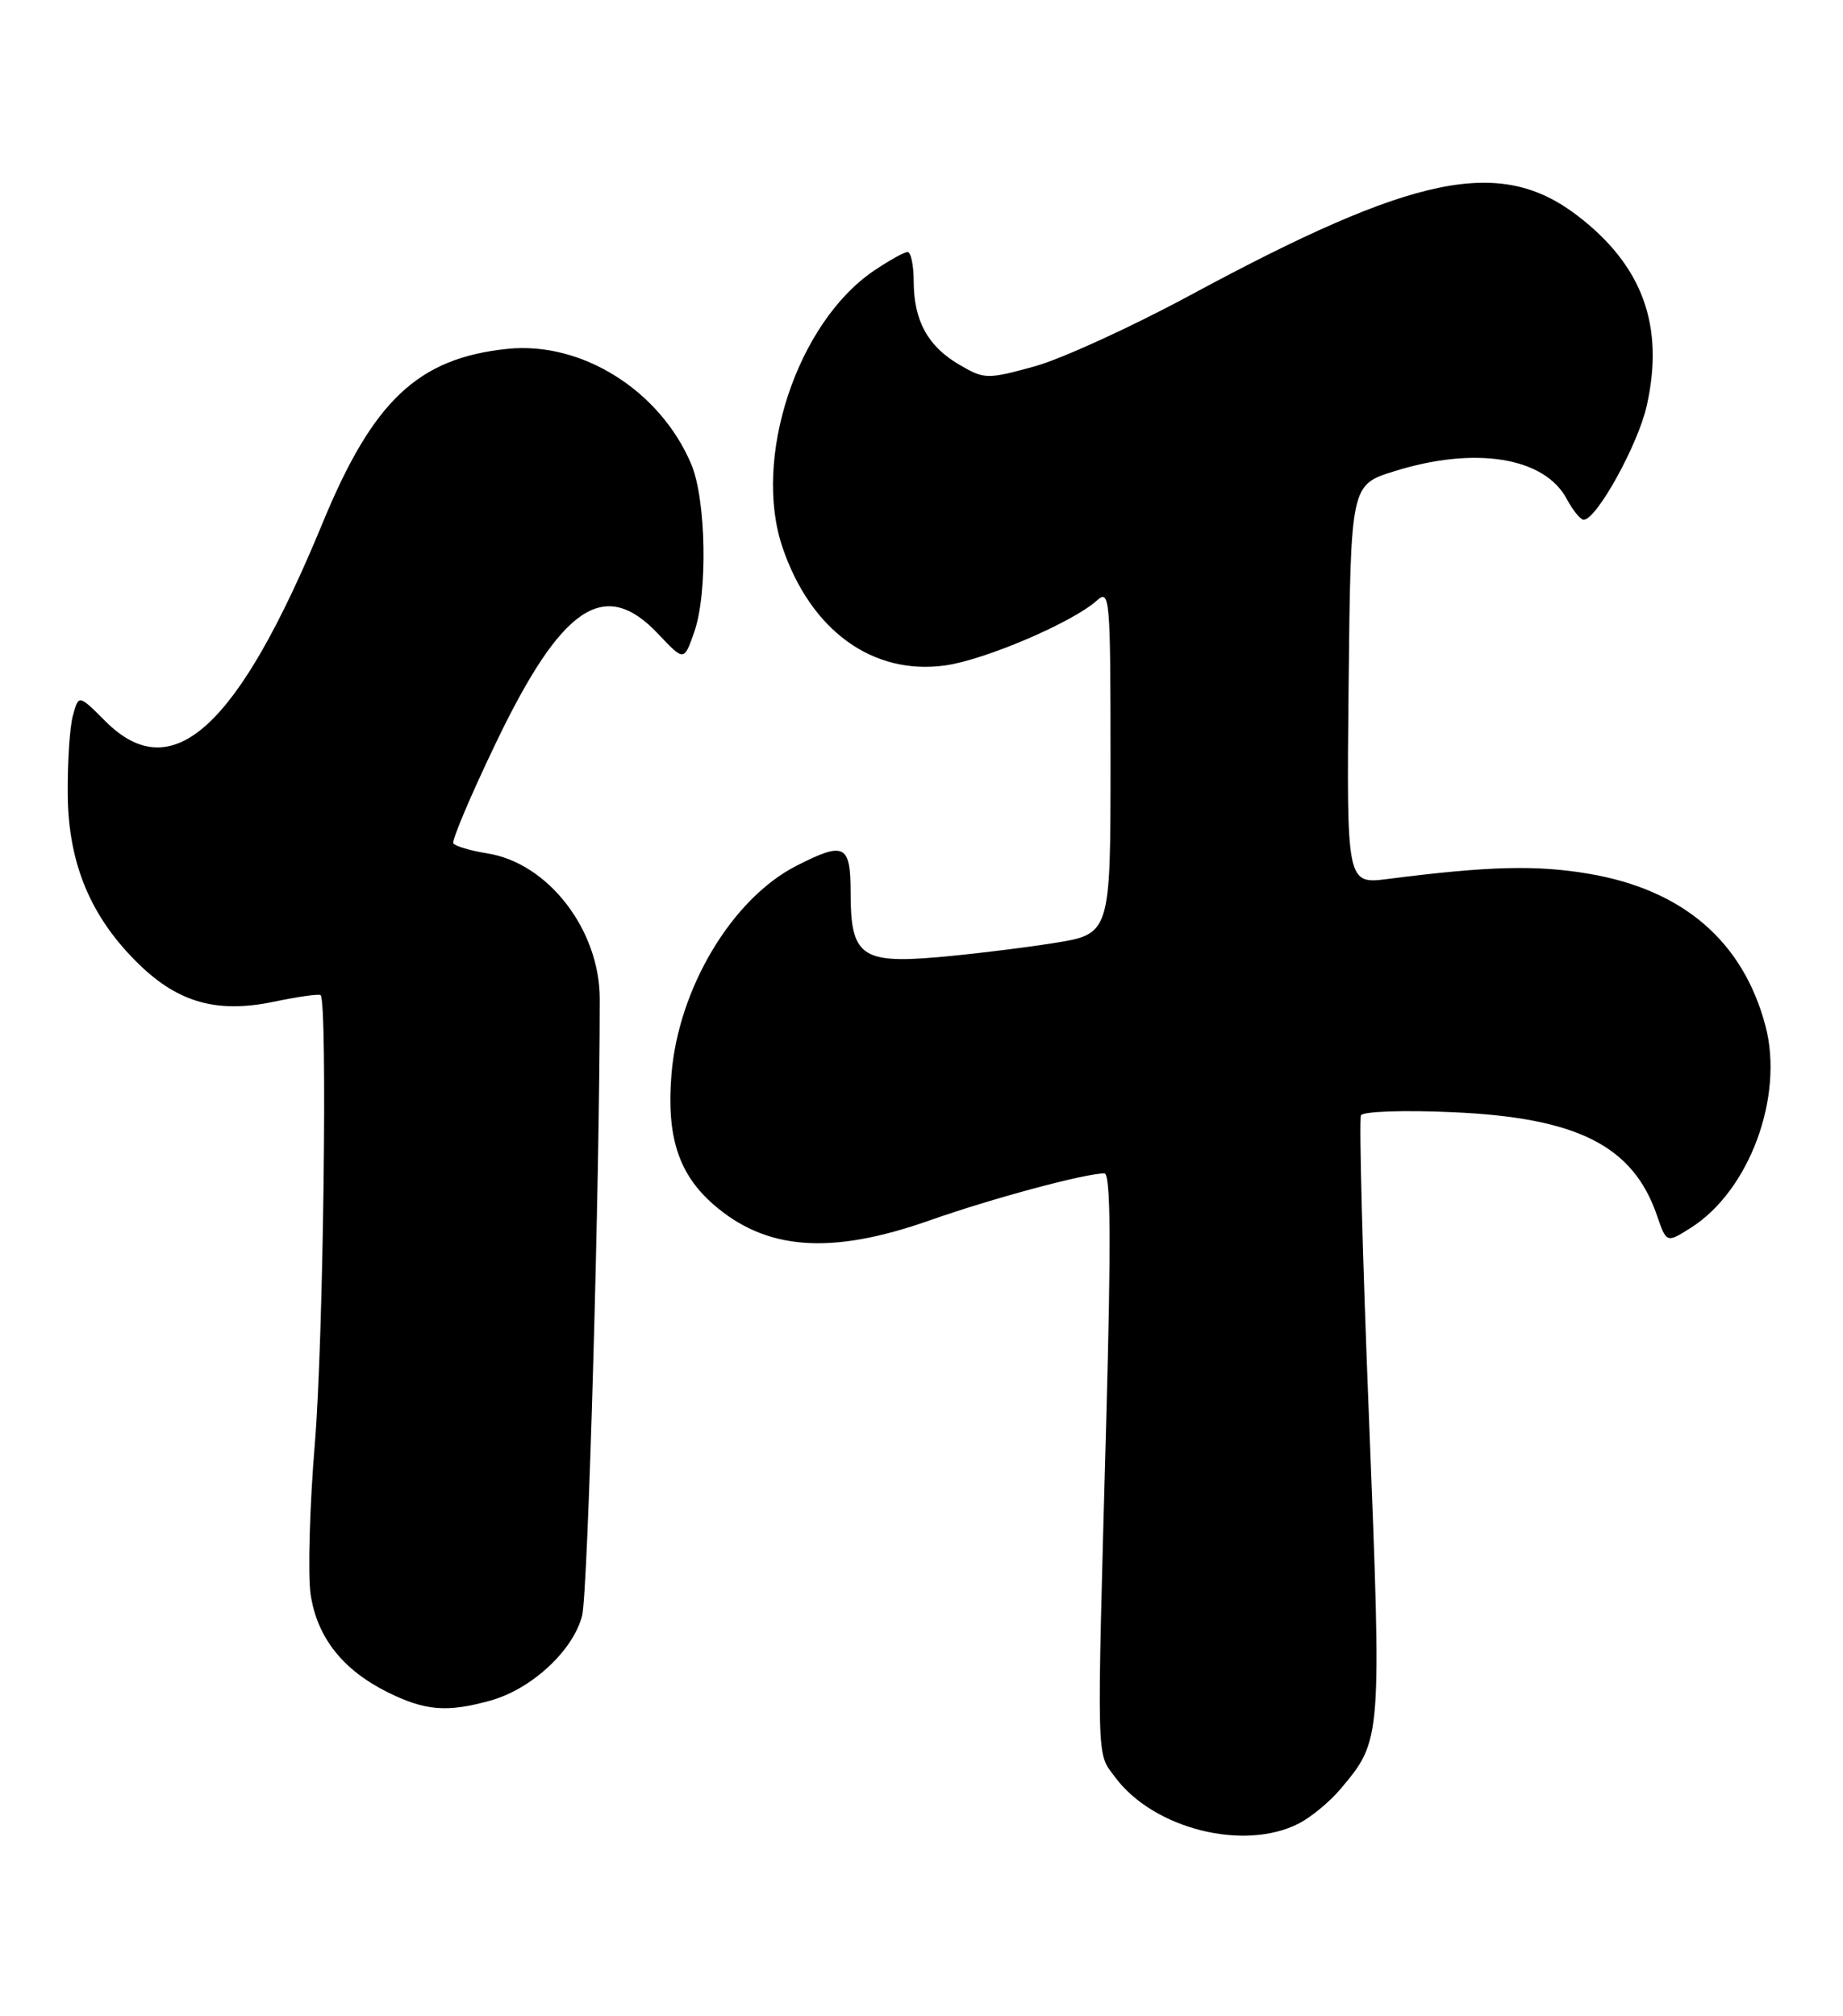 <?xml version="1.0" encoding="UTF-8" standalone="no"?>
<!DOCTYPE svg PUBLIC "-//W3C//DTD SVG 1.1//EN" "http://www.w3.org/Graphics/SVG/1.1/DTD/svg11.dtd" >
<svg xmlns="http://www.w3.org/2000/svg" xmlns:xlink="http://www.w3.org/1999/xlink" version="1.1" viewBox="0 0 234 256">
 <g >
 <path fill="currentColor"
d=" M 164.93 231.54 C 166.49 230.73 168.86 228.77 170.20 227.17 C 175.44 220.95 175.44 221.00 173.82 180.17 C 172.99 159.45 172.54 142.10 172.80 141.62 C 173.07 141.13 178.30 140.95 184.43 141.23 C 200.28 141.92 207.34 145.49 210.38 154.34 C 211.59 157.86 211.59 157.86 214.68 155.91 C 222.12 151.20 226.54 139.23 224.15 130.25 C 221.31 119.53 213.68 112.97 201.71 110.95 C 195.03 109.82 189.00 109.98 176.23 111.61 C 170.97 112.28 170.97 112.28 171.23 86.93 C 171.50 61.57 171.50 61.57 177.00 59.85 C 187.26 56.63 196.08 58.04 198.92 63.35 C 199.70 64.81 200.67 66.00 201.07 66.00 C 202.71 66.00 207.97 56.48 209.08 51.53 C 211.36 41.36 208.55 33.69 200.24 27.35 C 190.43 19.87 179.63 22.10 151.17 37.46 C 143.65 41.52 134.71 45.61 131.30 46.54 C 125.32 48.18 124.97 48.17 121.80 46.31 C 117.81 43.98 116.03 40.75 116.01 35.75 C 116.01 33.69 115.65 32.00 115.23 32.00 C 114.81 32.00 112.88 33.08 110.94 34.39 C 101.19 41.02 95.51 58.24 99.36 69.53 C 102.95 80.08 110.80 85.77 120.00 84.50 C 125.02 83.81 136.19 79.03 139.25 76.27 C 140.91 74.77 141.00 75.80 141.00 96.65 C 141.00 118.61 141.00 118.61 133.75 119.76 C 129.76 120.39 123.09 121.20 118.92 121.56 C 109.38 122.37 108.00 121.34 108.00 113.43 C 108.00 107.20 107.24 106.82 101.12 109.94 C 92.95 114.11 86.13 125.50 85.25 136.47 C 84.62 144.31 86.14 149.04 90.53 152.90 C 97.23 158.78 105.45 159.40 118.00 154.98 C 125.98 152.17 137.77 149.00 140.22 149.00 C 141.02 149.00 141.08 157.68 140.46 180.25 C 139.24 224.86 139.18 222.42 141.59 225.68 C 146.46 232.24 157.98 235.13 164.93 231.54 Z  M 62.28 215.94 C 67.49 214.49 72.77 209.60 73.91 205.16 C 74.65 202.26 76.15 150.00 76.15 126.86 C 76.15 118.09 69.61 109.60 61.90 108.37 C 59.73 108.02 57.78 107.45 57.56 107.09 C 57.34 106.74 59.74 101.06 62.90 94.47 C 71.30 76.92 76.73 73.25 83.56 80.49 C 86.85 83.98 86.85 83.98 88.15 80.24 C 89.88 75.30 89.66 63.41 87.76 58.93 C 83.80 49.57 73.84 43.32 64.42 44.30 C 53.09 45.47 47.36 50.86 40.96 66.41 C 30.21 92.47 21.88 100.08 13.40 91.60 C 9.99 88.19 9.99 88.19 9.26 90.85 C 8.85 92.31 8.56 96.88 8.60 101.00 C 8.70 109.76 11.56 116.53 17.65 122.45 C 22.68 127.34 27.61 128.70 34.78 127.20 C 37.85 126.56 40.52 126.18 40.71 126.37 C 41.60 127.27 41.06 170.21 39.98 183.23 C 39.31 191.33 39.07 199.99 39.44 202.47 C 40.26 207.93 43.52 212.06 49.25 214.90 C 54.01 217.25 56.76 217.47 62.28 215.94 Z "/>
</g>
</svg>